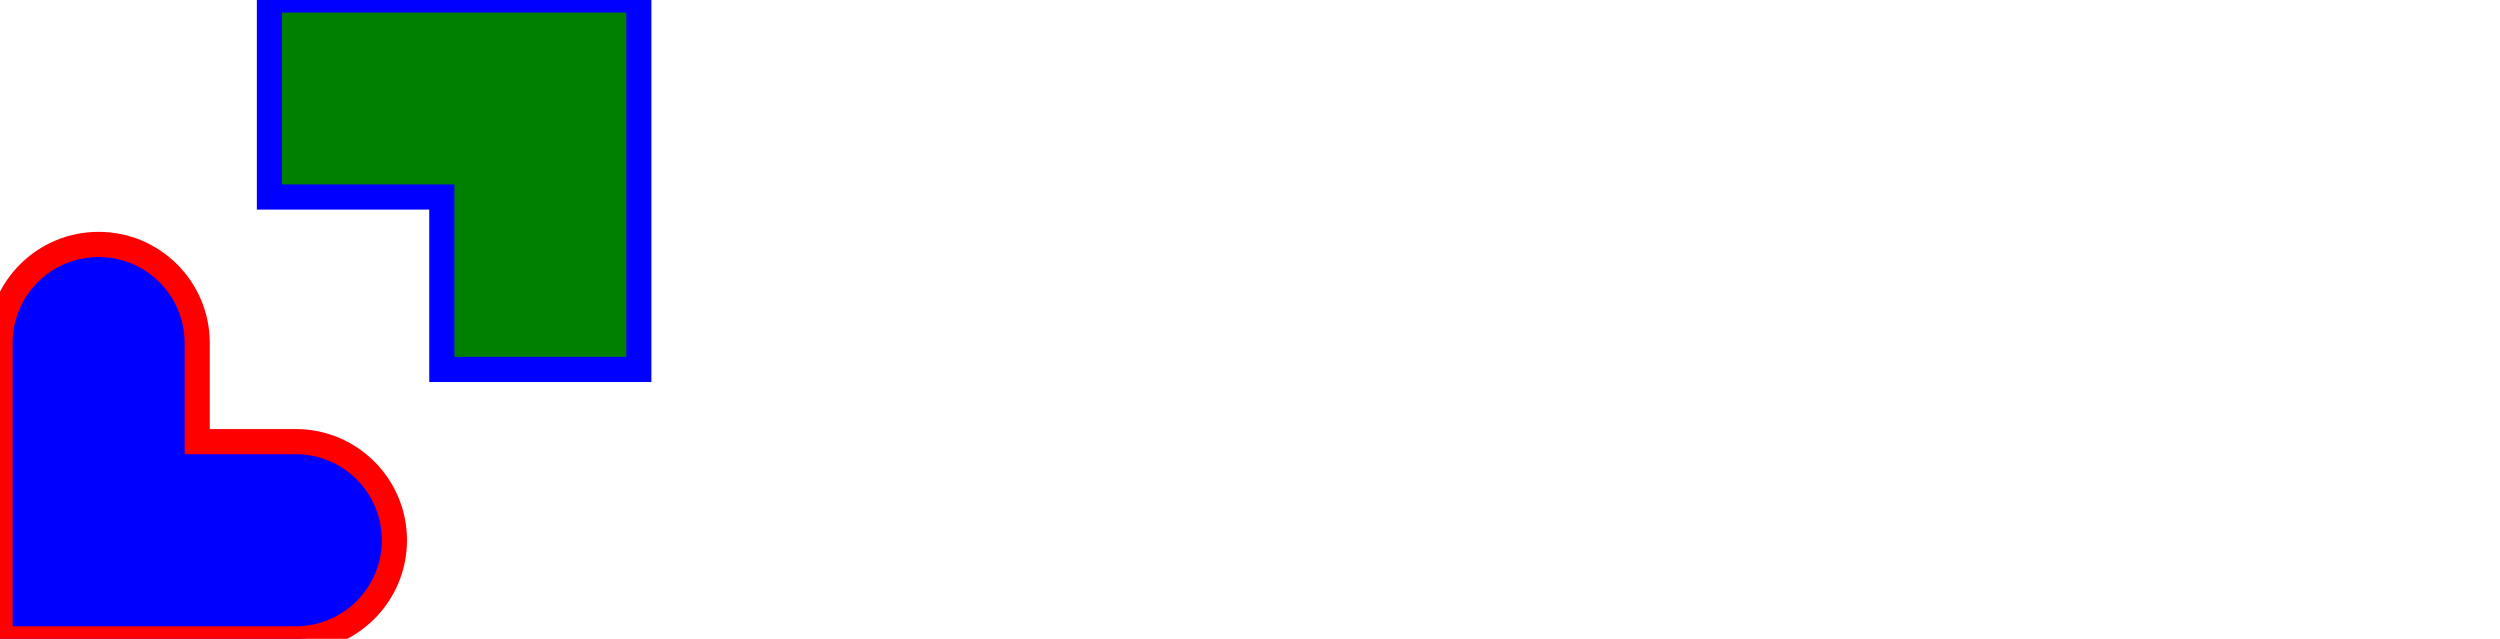 <svg width="497" height="127" viewBox="0 0 497 127" fill="none" xmlns="http://www.w3.org/2000/svg">
  <!--
  <path d="M248.659 17L236.461 55.2149C232.483 67.5124 229.301 78.0909 227.047 87.2149C224.793 78.7521 221.611 68.0413 217.5 55.2149L205.17 17H176V110.884H193.767V63.281C193.767 52.7025 193.634 42.2562 193.369 31.8099C194.96 37.0992 196.949 43.5785 199.468 51.1157C200.927 55.6116 202.253 59.7107 203.446 63.281L218.826 110.884H235.002L250.117 63.281C254.493 49.3967 257.807 38.686 259.796 31.4132L259.664 41.8595C259.531 51.3802 259.398 58.5207 259.398 63.281V110.884H277.431V17H248.659Z" fill="black"></path>
  <path d="M322.932 98.4546C311.662 98.4546 305.431 91.9752 303.84 81.5289H352.5C352.632 79.5455 352.765 77.2975 352.765 74.7851C352.765 53.6281 341.362 41.0661 321.076 41.0661C299.995 41.0661 287.001 56.405 287.001 77.4298C287.001 98.9835 300.657 113 322.535 113C334.07 113 343.219 109.43 352.765 99.7769L343.086 89.1983C338.843 92.7686 335.396 95.1488 332.744 96.4711C329.96 97.7934 326.778 98.4546 322.932 98.4546ZM320.546 54.5537C329.694 54.5537 335.263 60.1074 335.926 69.2314H304.237C306.226 60.1074 311.662 54.5537 320.546 54.5537Z" fill="black"></path>
  <path d="M397.258 41.0661C388.242 41.0661 381.215 44.6364 376.839 50.9835V43.3141H360.796V110.884H378.032V70.157C378.032 61.6942 383.734 55.876 391.689 55.876C399.777 55.876 404.285 60.7686 404.285 69.7603V110.884H421.522V64.6033C421.522 50.4546 412.638 41.0661 397.258 41.0661Z" fill="black"></path>
  <path d="M479.763 17V50.3223C475.123 44.3719 468.361 41.4628 459.477 41.4628C442.241 41.4628 429.38 55.4793 429.38 77.1653C429.38 98.5868 441.976 112.868 459.345 112.868C468.891 112.868 476.051 109.298 480.957 102.025V110.884H497V17H479.763ZM463.322 98.0579C453.246 98.0579 446.881 89.8595 446.881 77.1653C446.881 64.4711 453.511 56.405 463.455 56.405C473.399 56.405 480.426 64.3388 480.426 77.1653C480.426 89.8595 473.399 98.0579 463.322 98.0579Z" fill="black"></path>
  -->
  <path class="target" fill-rule="evenodd" clip-rule="evenodd" d="M0 87.796V68.194C0 57.368 8.776 48.591 19.602 48.591V48.591C30.428 48.591 39.204 57.368 39.204 68.194V87.796H58.806C69.632 87.796 78.409 96.572 78.409 107.398V107.398C78.409 118.224 69.632 127 58.806 127C49.005 127 39.204 127 39.204 127H0V87.796Z" fill="blue" stroke="red" stroke-width="5"></path>
  <path class="target" fill-rule="evenodd" clip-rule="evenodd" d="M53.561 0H127V73.439H87.833V39.167H53.561V0Z" fill="green" stroke="blue" stroke-width="5"></path>
</svg>